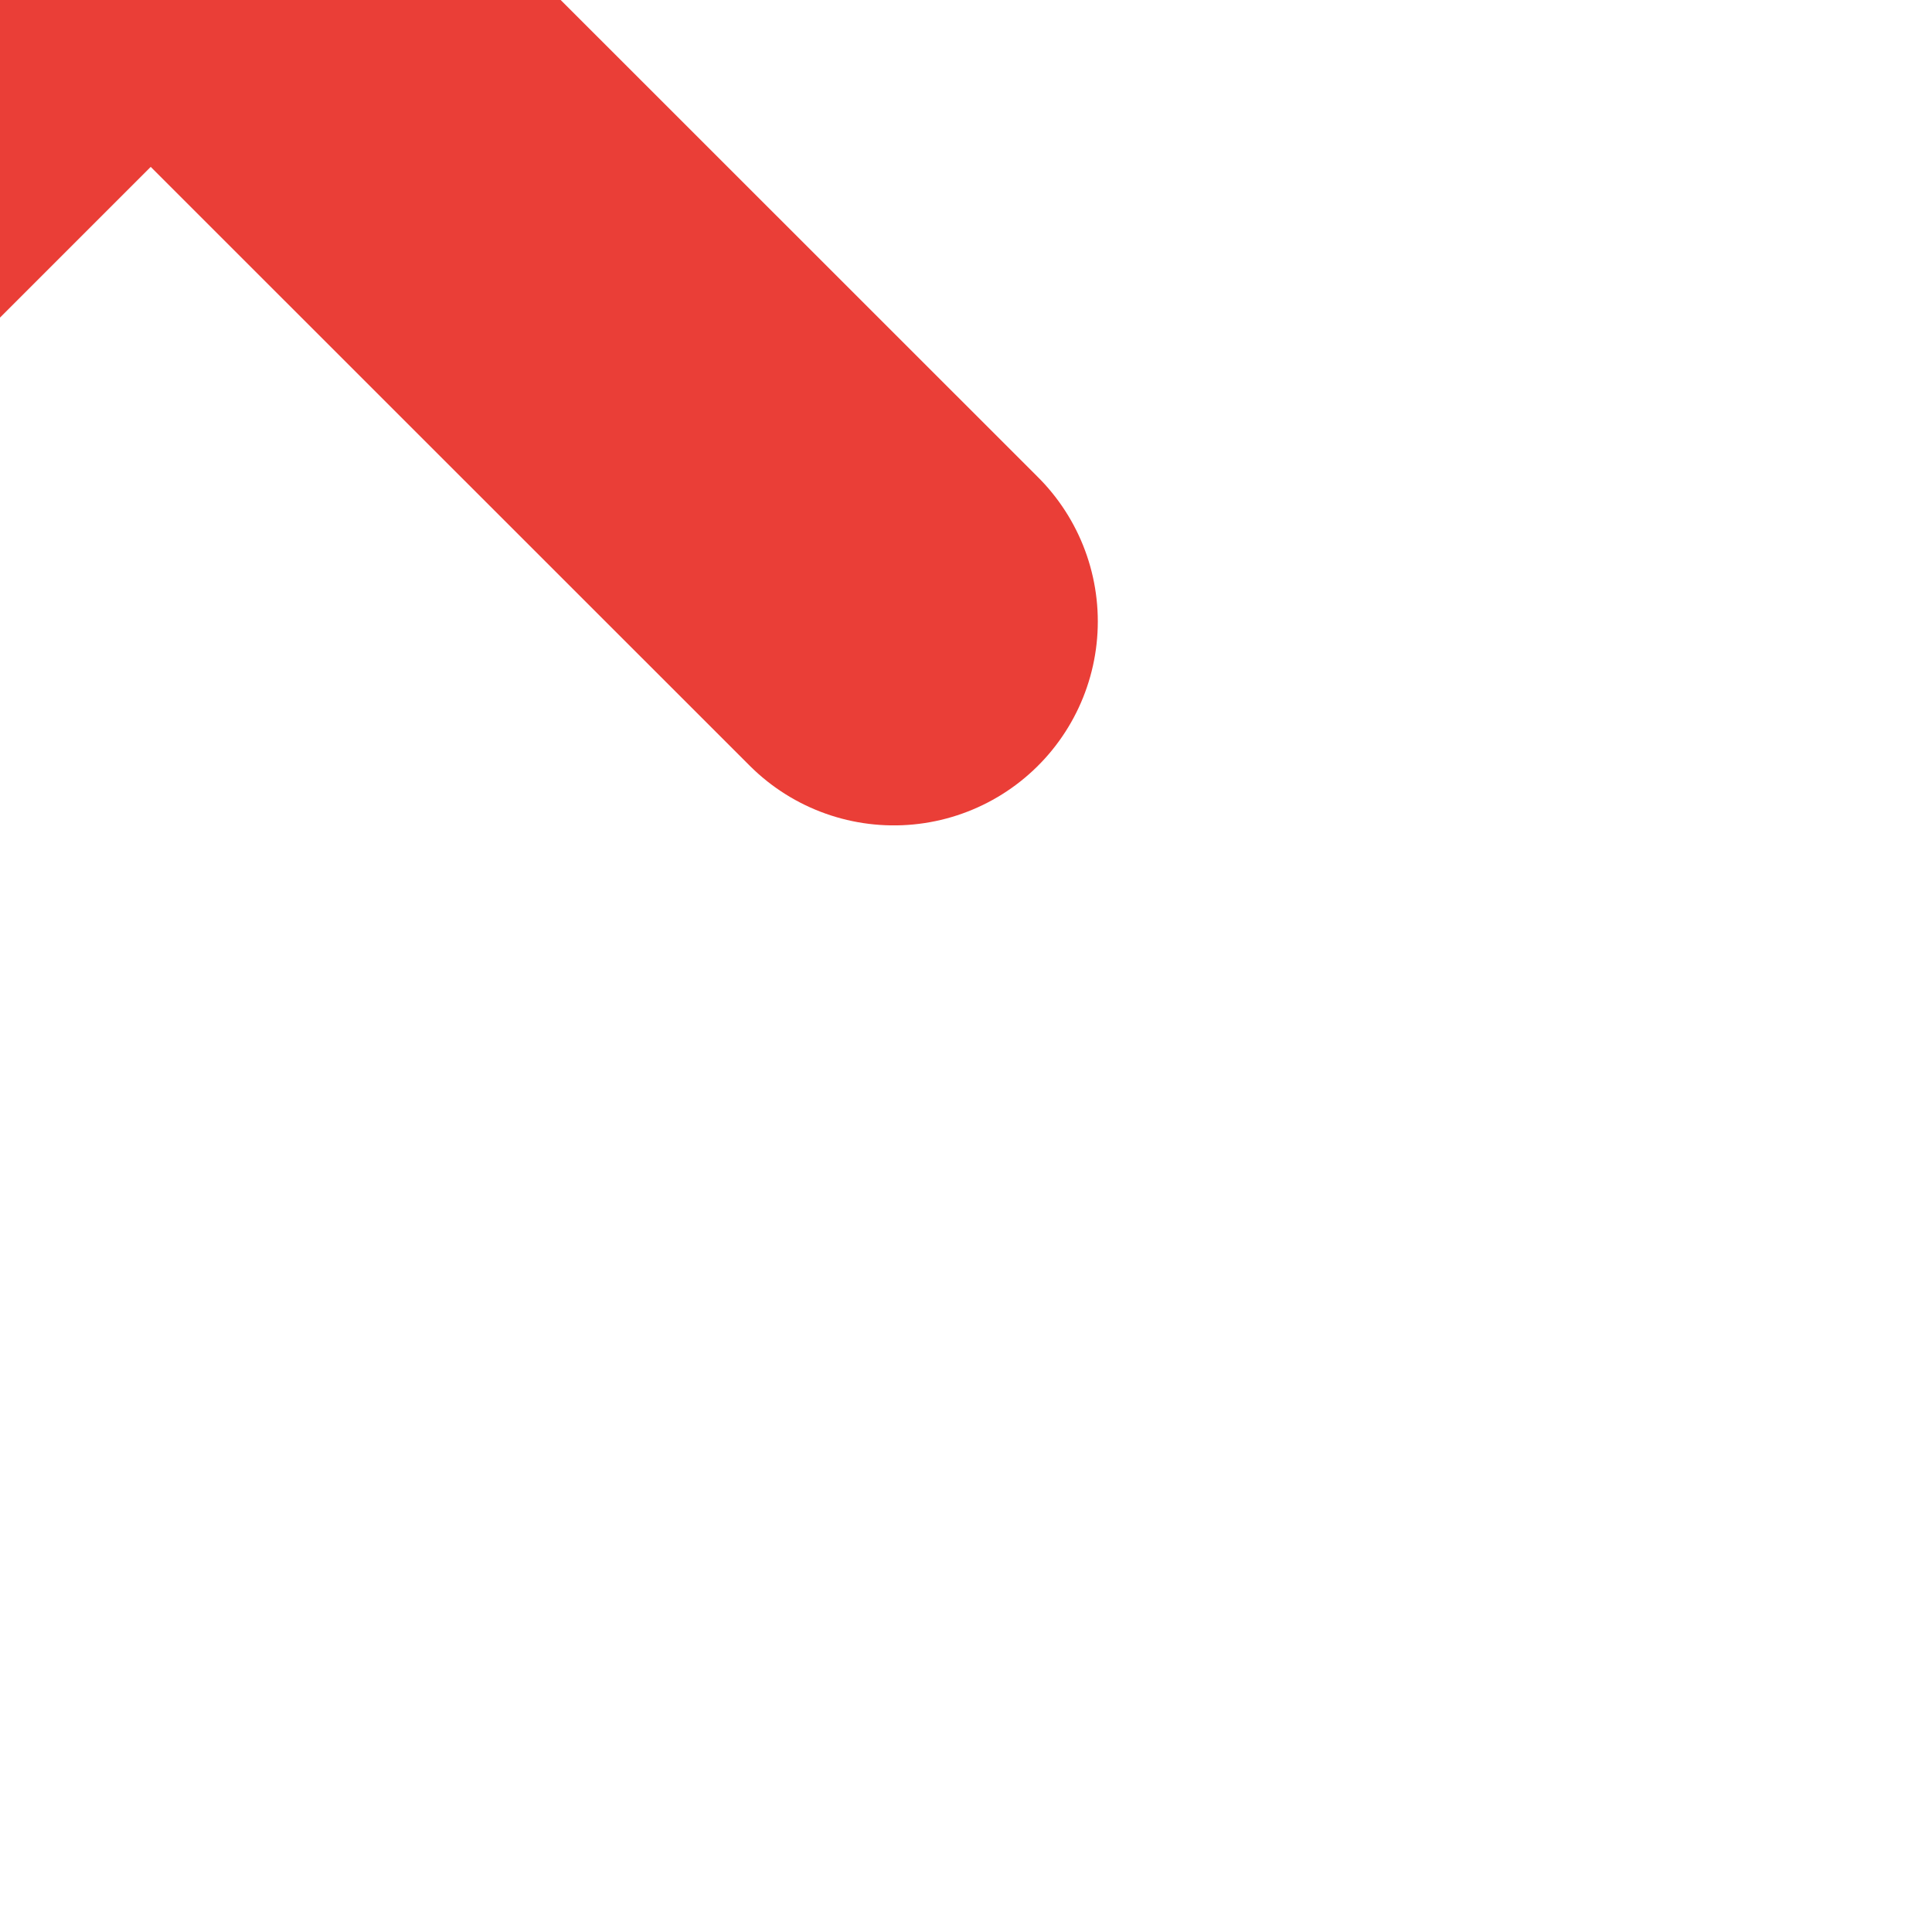 <svg width="9" height="9" viewBox="0 0 9 9" fill="none" xmlns="http://www.w3.org/2000/svg">
<g filter="url(#filter0_iiiiii_659_357)">
<path d="M7.962 1.038L4.5 4.5M4.5 4.5L1.039 7.961M4.5 4.5L1.039 1.038M4.5 4.5L7.962 7.961" stroke="#EA3E37" stroke-width="1.9" stroke-linecap="round"/>
</g>
<defs>
<filter id="filter0_iiiiii_659_357" x="-0.692" y="-1.385" width="9.692" height="10.384" filterUnits="userSpaceOnUse" color-interpolation-filters="sRGB">
<feFlood flood-opacity="0" result="BackgroundImageFix"/>
<feBlend mode="normal" in="SourceGraphic" in2="BackgroundImageFix" result="shape"/>
<feColorMatrix in="SourceAlpha" type="matrix" values="0 0 0 0 0 0 0 0 0 0 0 0 0 0 0 0 0 0 127 0" result="hardAlpha"/>
<feOffset dx="-0.633" dy="-1.267"/>
<feGaussianBlur stdDeviation="1.583"/>
<feComposite in2="hardAlpha" operator="arithmetic" k2="-1" k3="1"/>
<feColorMatrix type="matrix" values="0 0 0 0 0 0 0 0 0 0 0 0 0 0 0 0 0 0 0.26 0"/>
<feBlend mode="normal" in2="shape" result="effect1_innerShadow_659_357"/>
<feColorMatrix in="SourceAlpha" type="matrix" values="0 0 0 0 0 0 0 0 0 0 0 0 0 0 0 0 0 0 127 0" result="hardAlpha"/>
<feOffset dx="-0.633" dy="-0.633"/>
<feGaussianBlur stdDeviation="1.267"/>
<feComposite in2="hardAlpha" operator="arithmetic" k2="-1" k3="1"/>
<feColorMatrix type="matrix" values="0 0 0 0 0.996 0 0 0 0 0.451 0 0 0 0 0.424 0 0 0 0.72 0"/>
<feBlend mode="normal" in2="effect1_innerShadow_659_357" result="effect2_innerShadow_659_357"/>
<feColorMatrix in="SourceAlpha" type="matrix" values="0 0 0 0 0 0 0 0 0 0 0 0 0 0 0 0 0 0 127 0" result="hardAlpha"/>
<feOffset dx="-0.633" dy="-0.633"/>
<feGaussianBlur stdDeviation="1.267"/>
<feComposite in2="hardAlpha" operator="arithmetic" k2="-1" k3="1"/>
<feColorMatrix type="matrix" values="0 0 0 0 0.996 0 0 0 0 0.451 0 0 0 0 0.424 0 0 0 0.62 0"/>
<feBlend mode="normal" in2="effect2_innerShadow_659_357" result="effect3_innerShadow_659_357"/>
<feColorMatrix in="SourceAlpha" type="matrix" values="0 0 0 0 0 0 0 0 0 0 0 0 0 0 0 0 0 0 127 0" result="hardAlpha"/>
<feOffset dx="-0.633" dy="-0.633"/>
<feGaussianBlur stdDeviation="1.267"/>
<feComposite in2="hardAlpha" operator="arithmetic" k2="-1" k3="1"/>
<feColorMatrix type="matrix" values="0 0 0 0 0.996 0 0 0 0 0.451 0 0 0 0 0.424 0 0 0 0.5 0"/>
<feBlend mode="normal" in2="effect3_innerShadow_659_357" result="effect4_innerShadow_659_357"/>
<feColorMatrix in="SourceAlpha" type="matrix" values="0 0 0 0 0 0 0 0 0 0 0 0 0 0 0 0 0 0 127 0" result="hardAlpha"/>
<feOffset dx="-0.633" dy="-0.633"/>
<feGaussianBlur stdDeviation="1.267"/>
<feComposite in2="hardAlpha" operator="arithmetic" k2="-1" k3="1"/>
<feColorMatrix type="matrix" values="0 0 0 0 0.996 0 0 0 0 0.451 0 0 0 0 0.424 0 0 0 0.13 0"/>
<feBlend mode="normal" in2="effect4_innerShadow_659_357" result="effect5_innerShadow_659_357"/>
<feColorMatrix in="SourceAlpha" type="matrix" values="0 0 0 0 0 0 0 0 0 0 0 0 0 0 0 0 0 0 127 0" result="hardAlpha"/>
<feOffset dx="-0.633" dy="-1.267"/>
<feGaussianBlur stdDeviation="1.583"/>
<feComposite in2="hardAlpha" operator="arithmetic" k2="-1" k3="1"/>
<feColorMatrix type="matrix" values="0 0 0 0 0 0 0 0 0 0 0 0 0 0 0 0 0 0 0.15 0"/>
<feBlend mode="normal" in2="effect5_innerShadow_659_357" result="effect6_innerShadow_659_357"/>
</filter>
</defs>
</svg>
